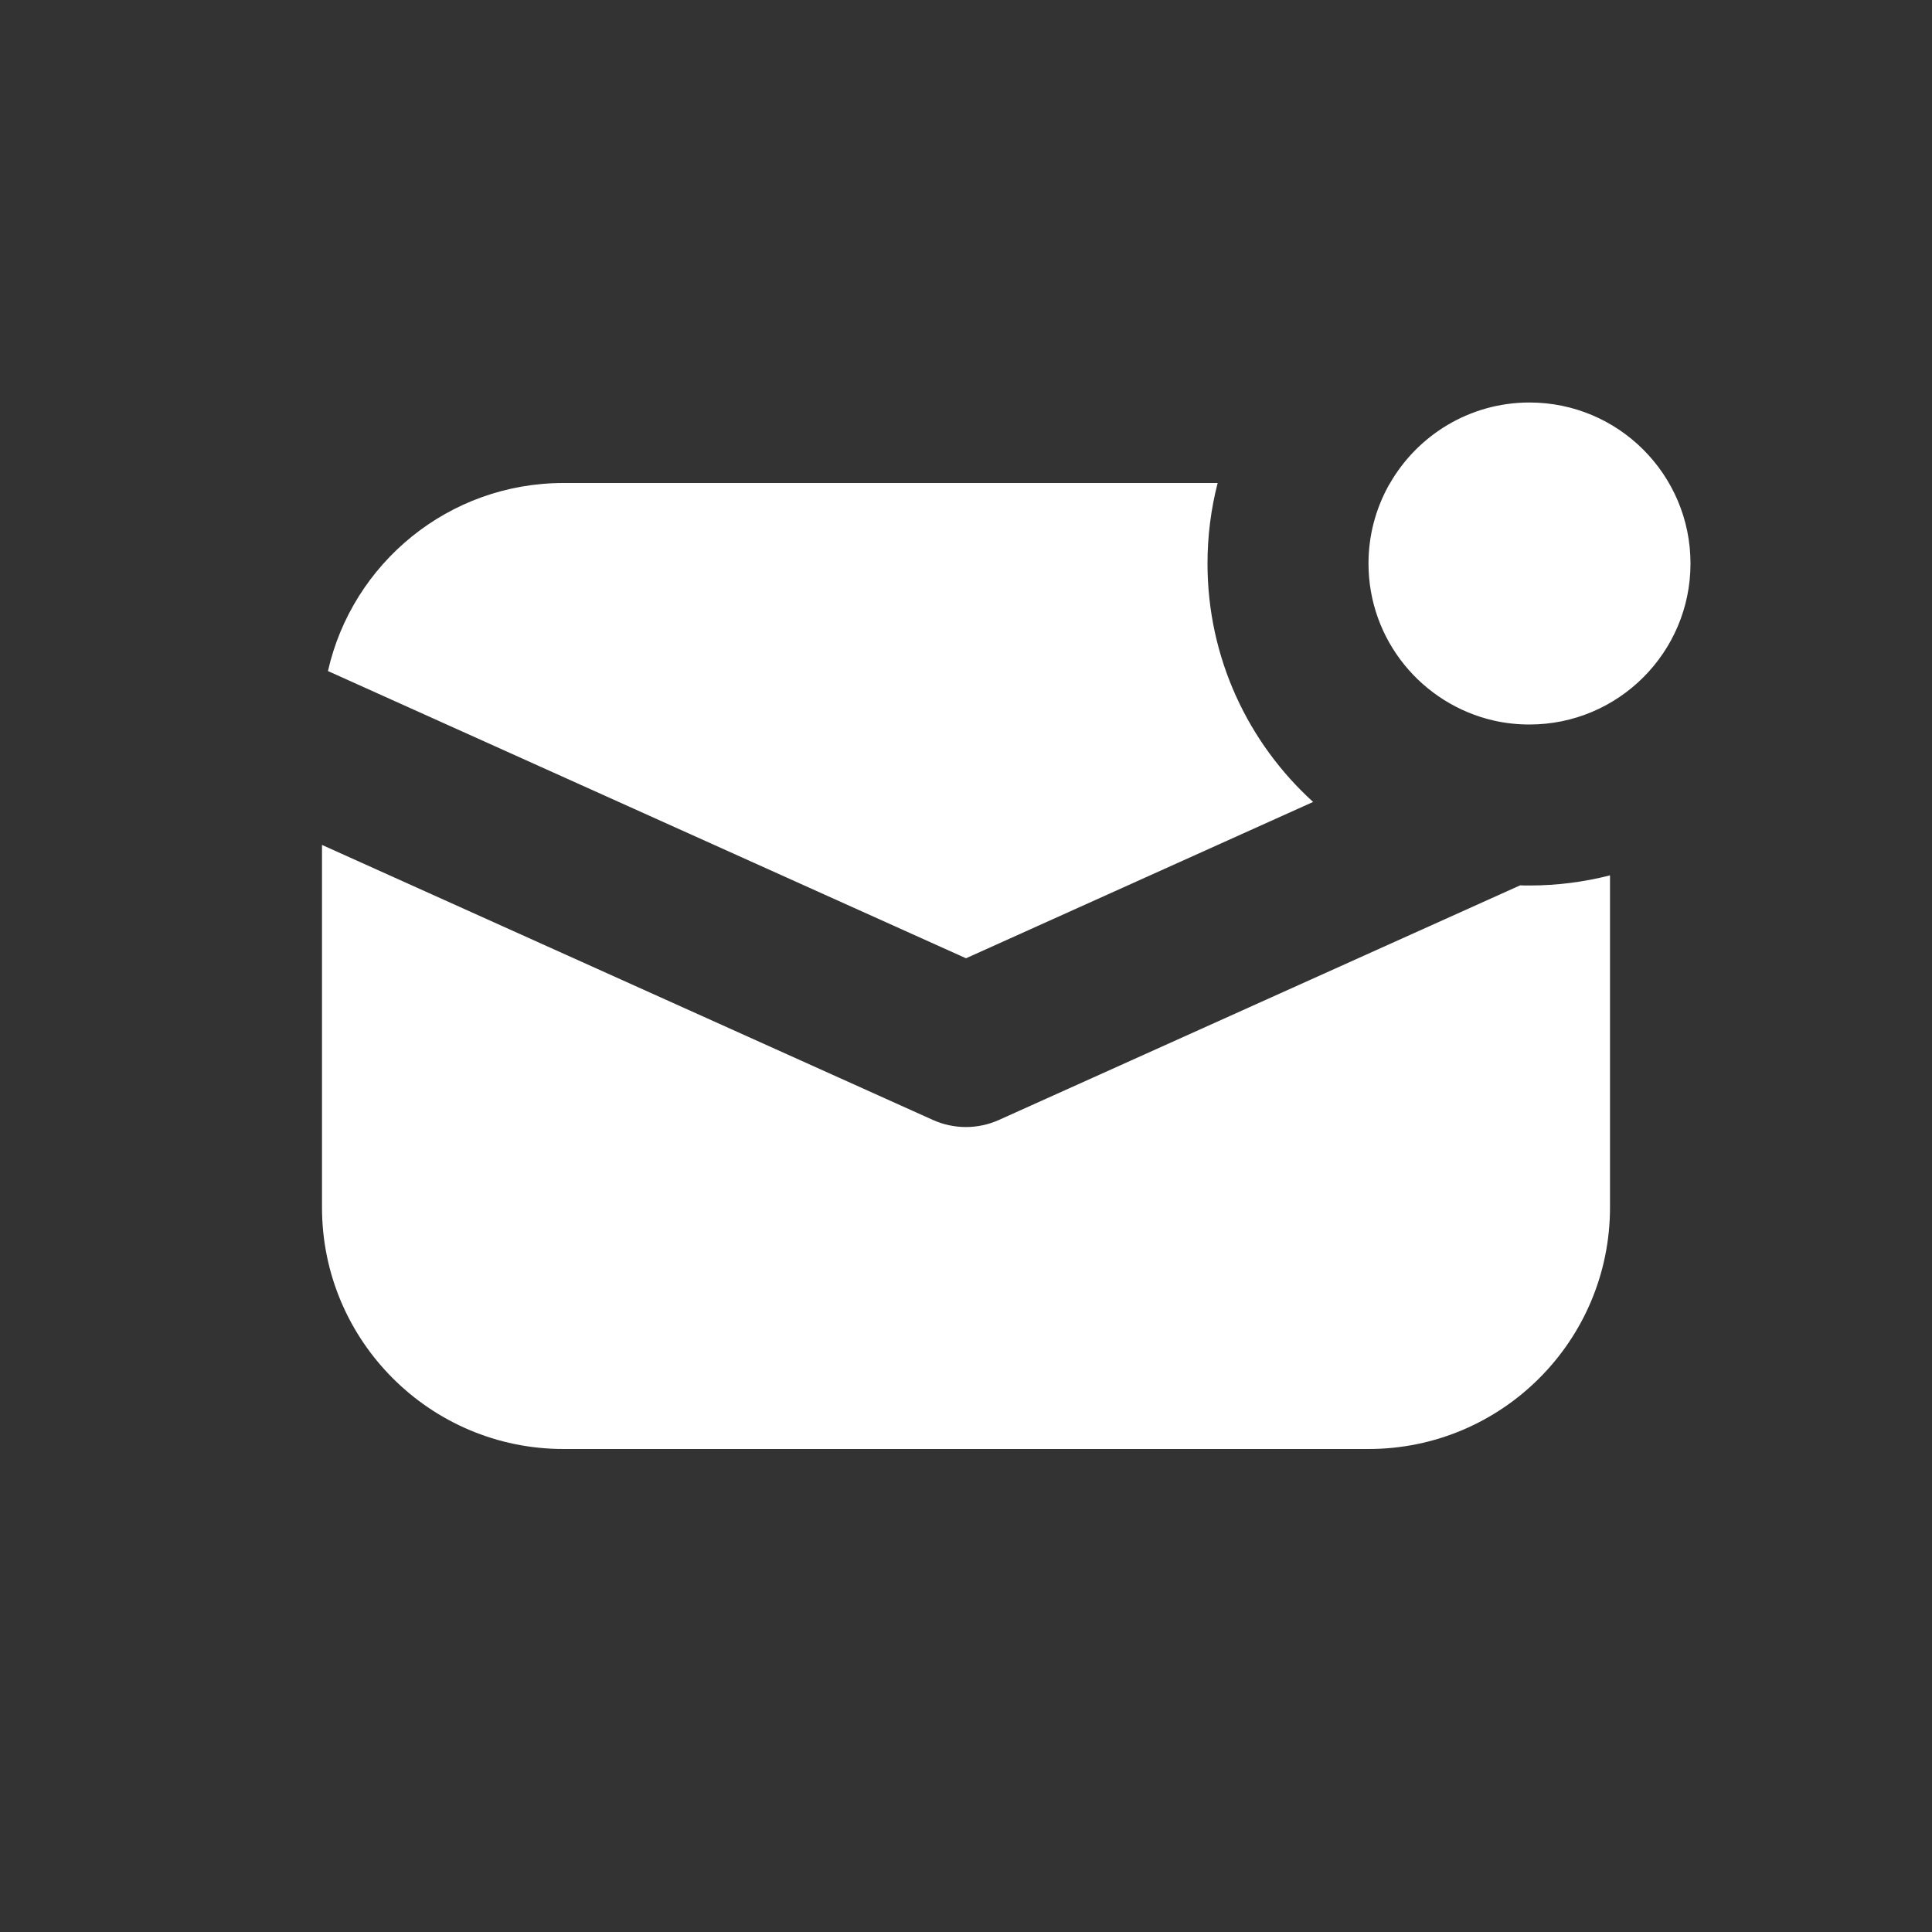 <svg width="12" height="12" viewBox="0 0 12 12" fill="none" xmlns="http://www.w3.org/2000/svg">
<rect x="0" y="0" width="12" height="12" fill="#333333" stroke="none"/>
<path d="M9.5 4.5C10.052 4.5 10.5 4.052 10.5 3.5C10.5 2.948 10.052 2.5 9.5 2.5C9.128 2.5 8.803 2.704 8.631 3.006C8.627 3.011 8.624 3.017 8.621 3.023C8.544 3.165 8.5 3.327 8.5 3.5C8.5 3.977 8.834 4.375 9.28 4.476C9.351 4.492 9.424 4.5 9.5 4.5ZM3.5 3H7.563C7.522 3.16 7.5 3.327 7.5 3.5C7.5 4.087 7.753 4.615 8.156 4.981L6 5.952L2.037 4.168C2.188 3.499 2.786 3 3.5 3ZM6.205 6.956L9.442 5.499C9.461 5.5 9.481 5.5 9.5 5.5C9.673 5.5 9.84 5.478 10 5.437V7.5C10 8.328 9.328 9 8.5 9H3.5C2.672 9 2 8.328 2 7.5V5.248L5.794 6.956C5.925 7.015 6.074 7.015 6.205 6.956Z" fill="#ffffff"/>
</svg>
